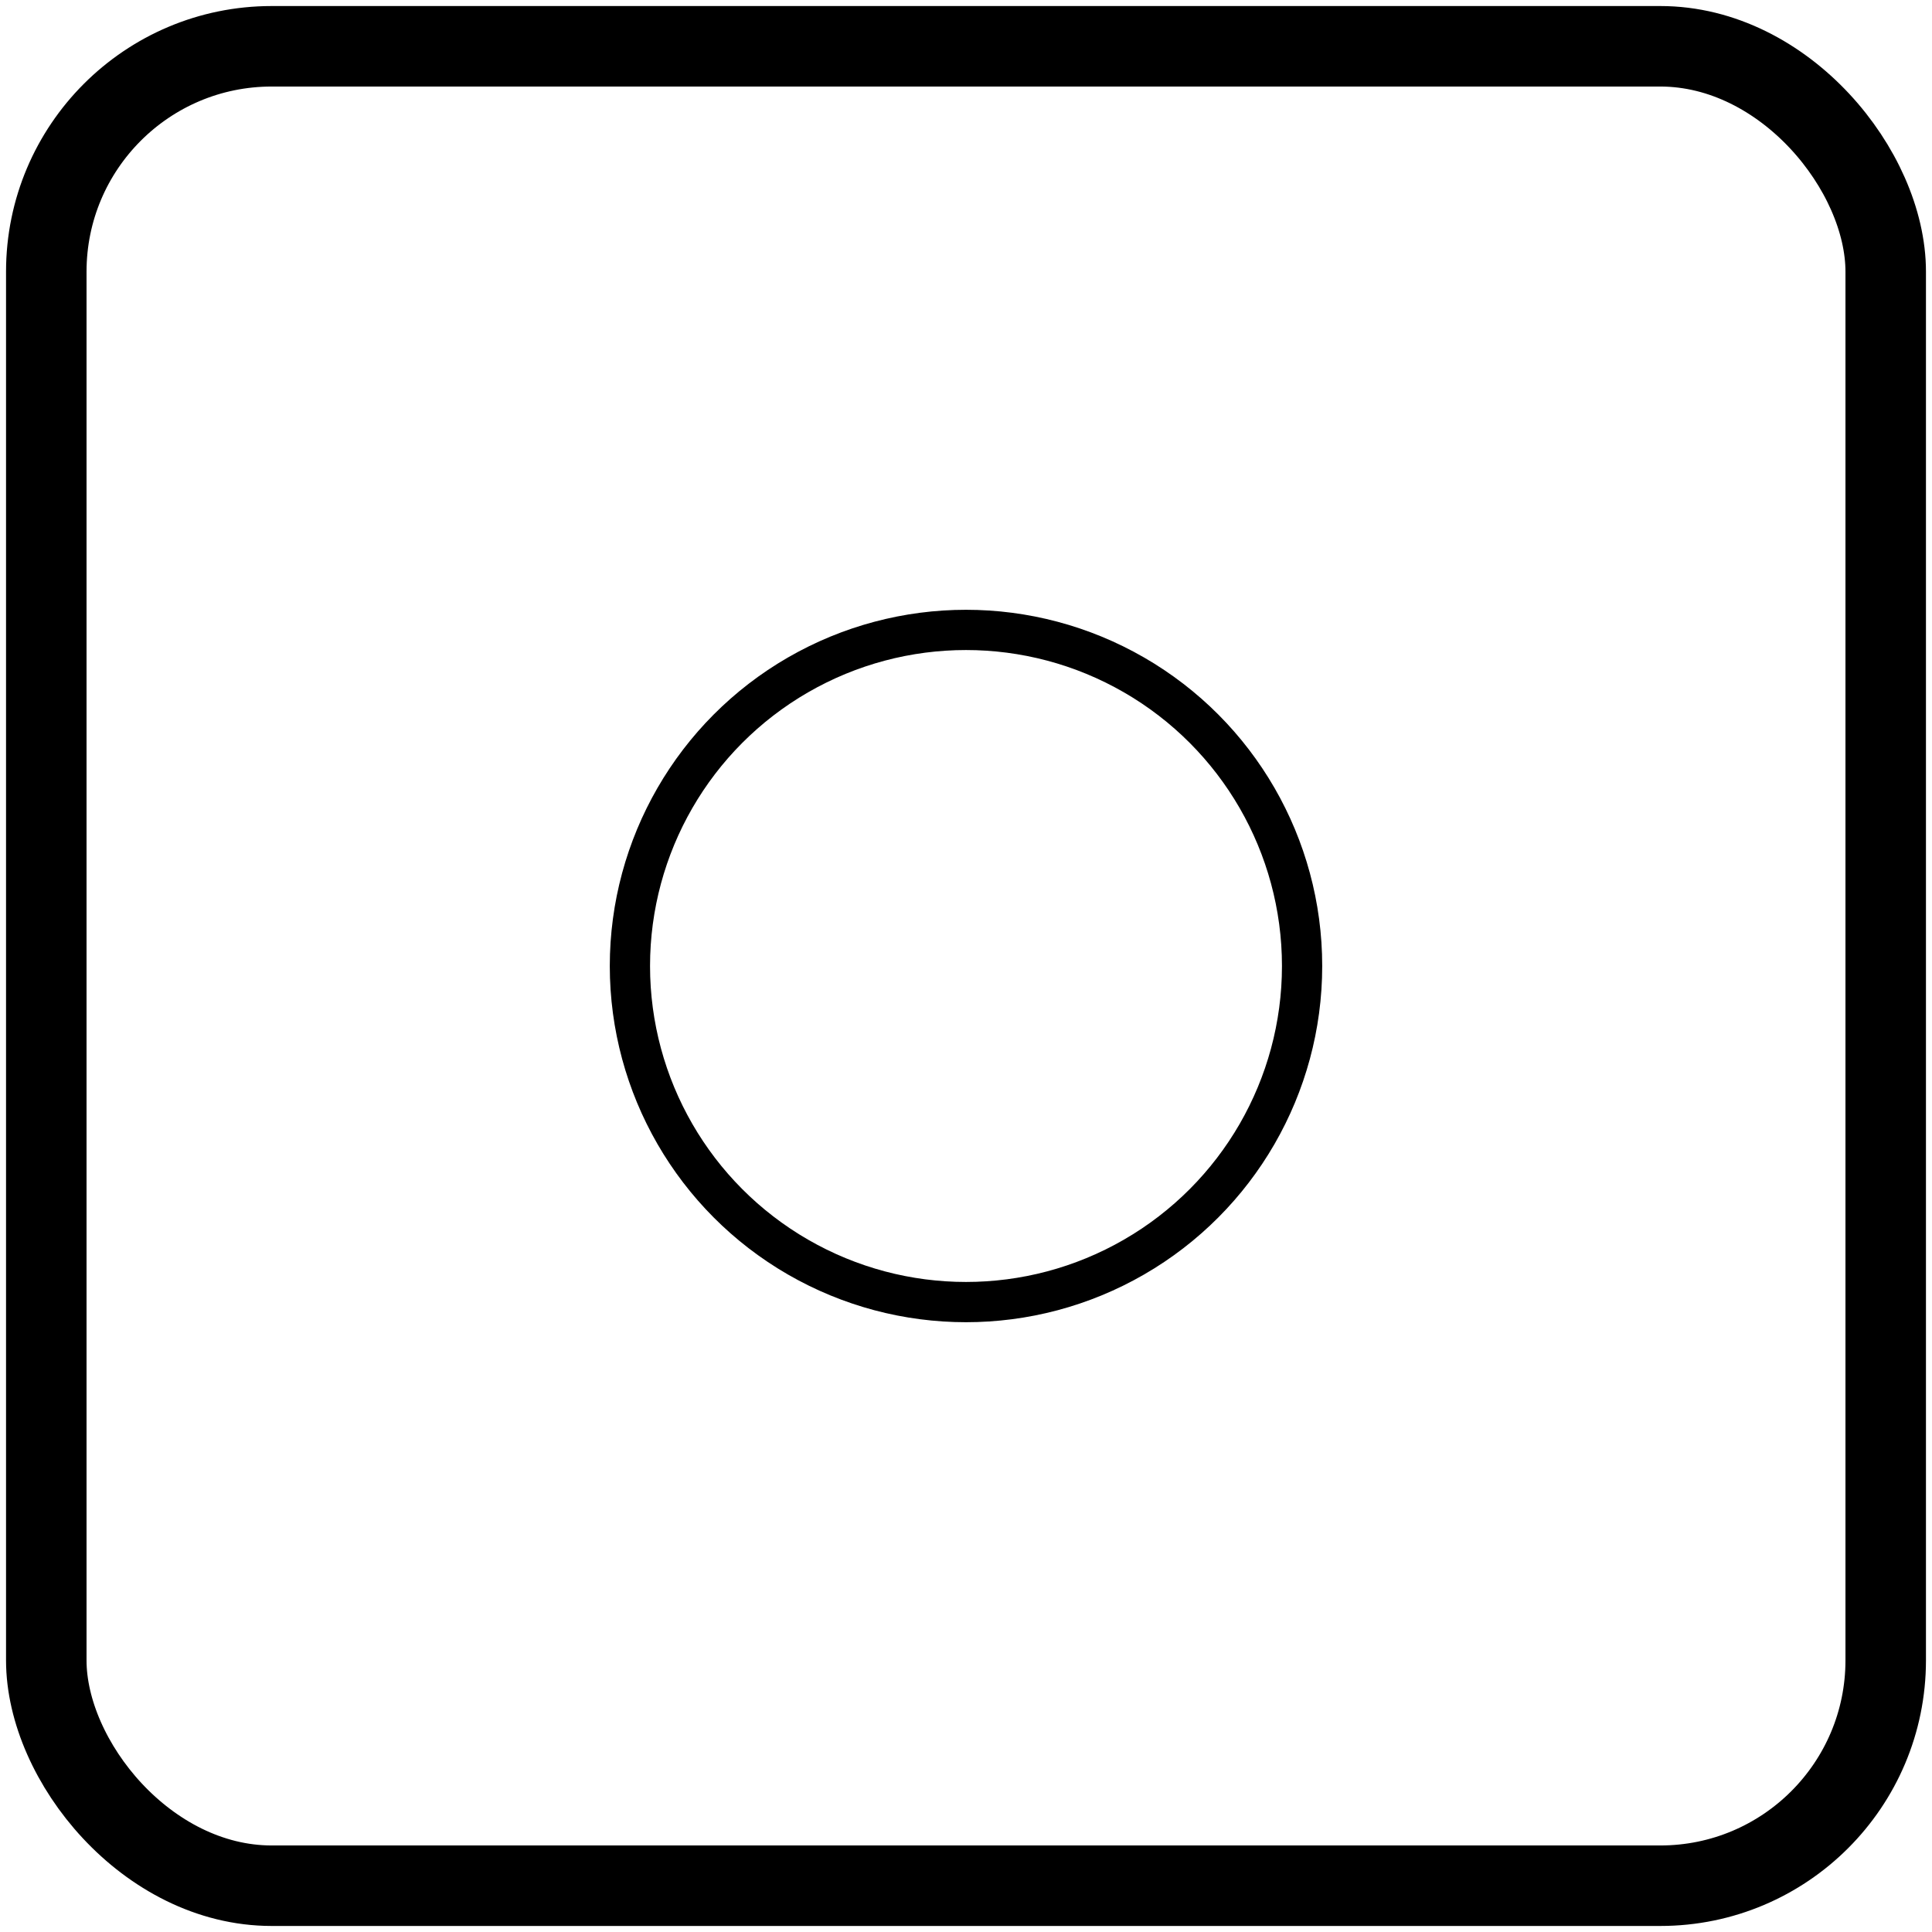 <svg height="960" viewBox="0 0 960 960" width="960" xmlns="http://www.w3.org/2000/svg"><g fill="none" fill-rule="evenodd" stroke="#000" stroke-linejoin="round"><circle cx="480" cy="480" r="167" stroke-linecap="round" stroke-width="20"/><rect height="914" rx="112" stroke-width="40" width="914" x="23" y="23"/></g></svg>